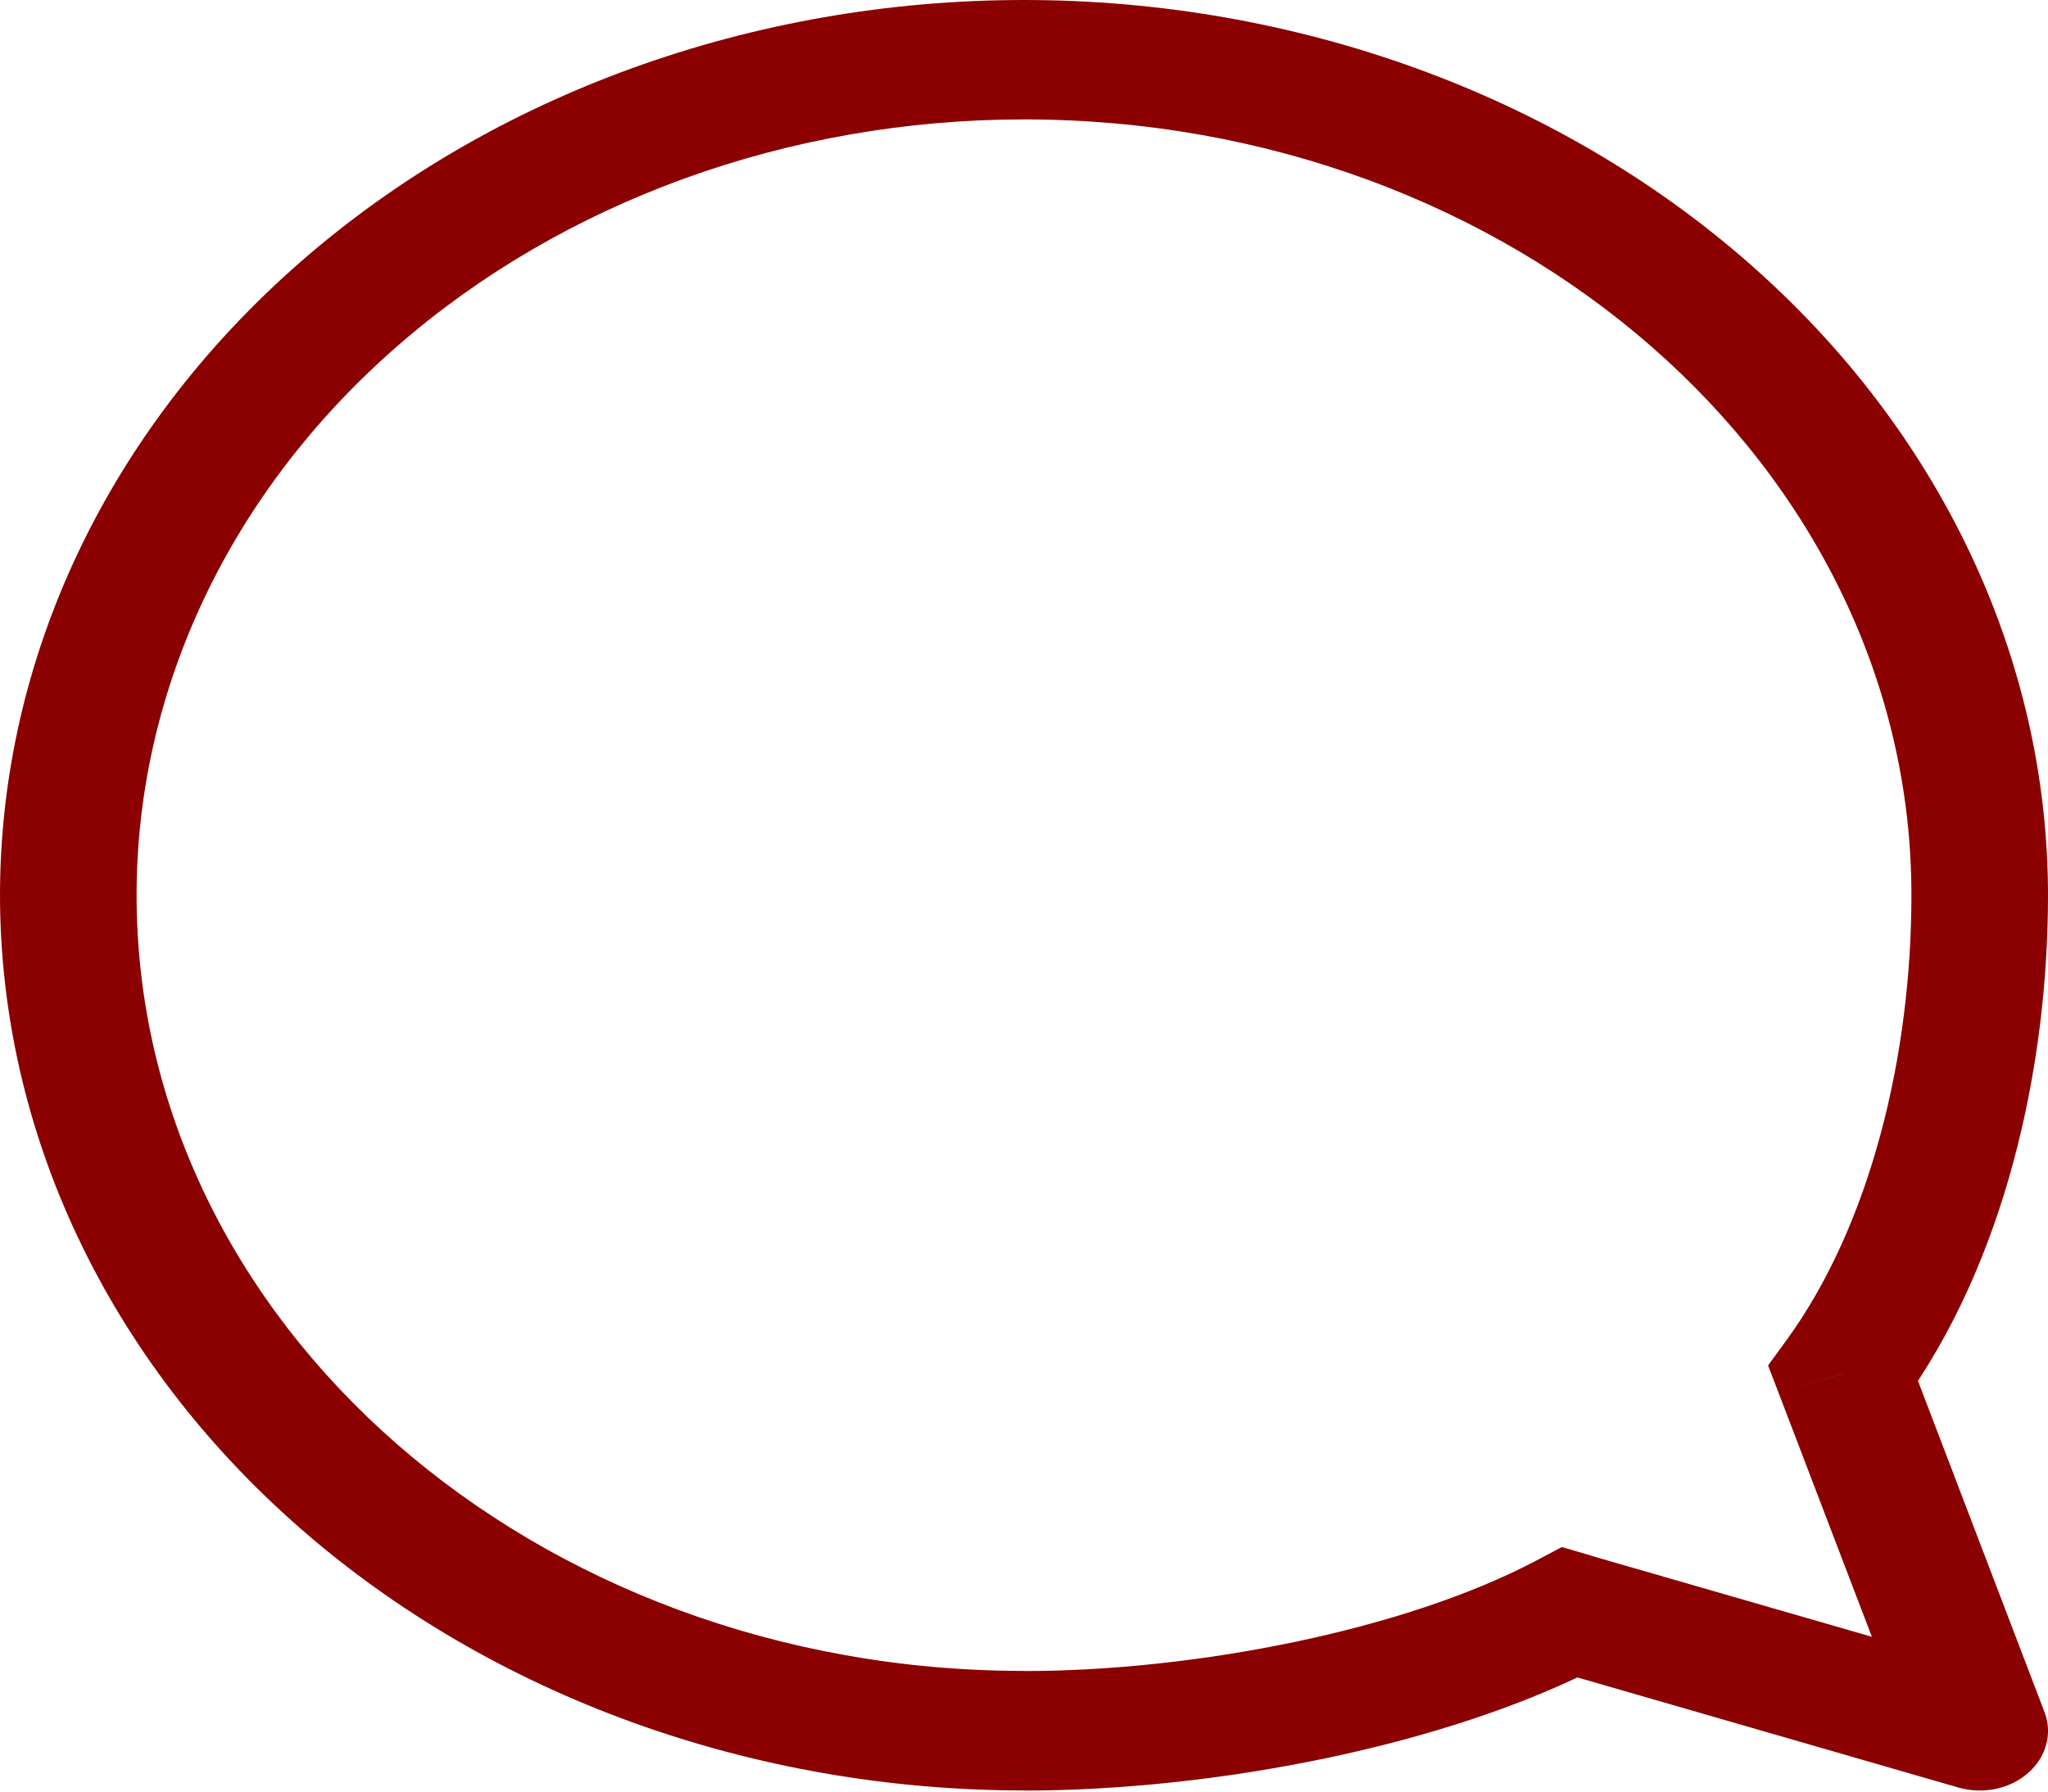 <svg width="16" height="14" viewBox="0 0 16 14" fill="none" xmlns="http://www.w3.org/2000/svg">
<g clip-path="url(#clip0_16_123)">
<path d="M12.267 12.6L12.434 12.157L12.202 12.089L11.992 12.2L12.267 12.6ZM14.4 10.733L13.951 10.481L13.813 10.67L13.894 10.881L14.4 10.733ZM15.467 13.524L15.299 13.968C15.393 13.995 15.494 13.999 15.591 13.979C15.687 13.959 15.775 13.916 15.845 13.854C15.915 13.793 15.964 13.716 15.986 13.631C16.009 13.547 16.004 13.459 15.972 13.377L15.467 13.524ZM11.992 12.2C10.972 12.737 9.341 13.058 8 13.058V13.992C9.477 13.992 11.313 13.646 12.542 12.999L11.992 12.2ZM8 13.057C4.171 13.057 1.067 10.343 1.067 6.994H0C0.001 8.85 0.844 10.63 2.345 11.942C3.845 13.254 5.879 13.991 8 13.991V13.057ZM1.067 6.994C1.068 5.386 1.799 3.845 3.099 2.709C4.399 1.572 6.162 0.933 8 0.933V0C5.879 -4.12379e-07 3.845 0.737 2.345 2.049C0.845 3.36 0.001 5.139 0 6.994H1.067ZM8 0.933C11.829 0.933 14.933 3.647 14.933 6.995H16C15.999 5.14 15.155 3.36 13.655 2.049C12.155 0.737 10.121 -4.12379e-07 8 0V0.933ZM14.933 6.995C14.933 8.238 14.618 9.569 13.951 10.481L14.849 10.985C15.665 9.87 16 8.341 16 6.995H14.933ZM12.099 13.043L15.299 13.968L15.634 13.082L12.434 12.158L12.099 13.043ZM15.972 13.377L14.906 10.586L13.894 10.881L14.961 13.672L15.972 13.377Z" fill="#8B0000"/>
</g>
<defs>
<clipPath id="clip0_16_123">
<rect width="16" height="14" fill="white"/>
</clipPath>
</defs>
</svg>
